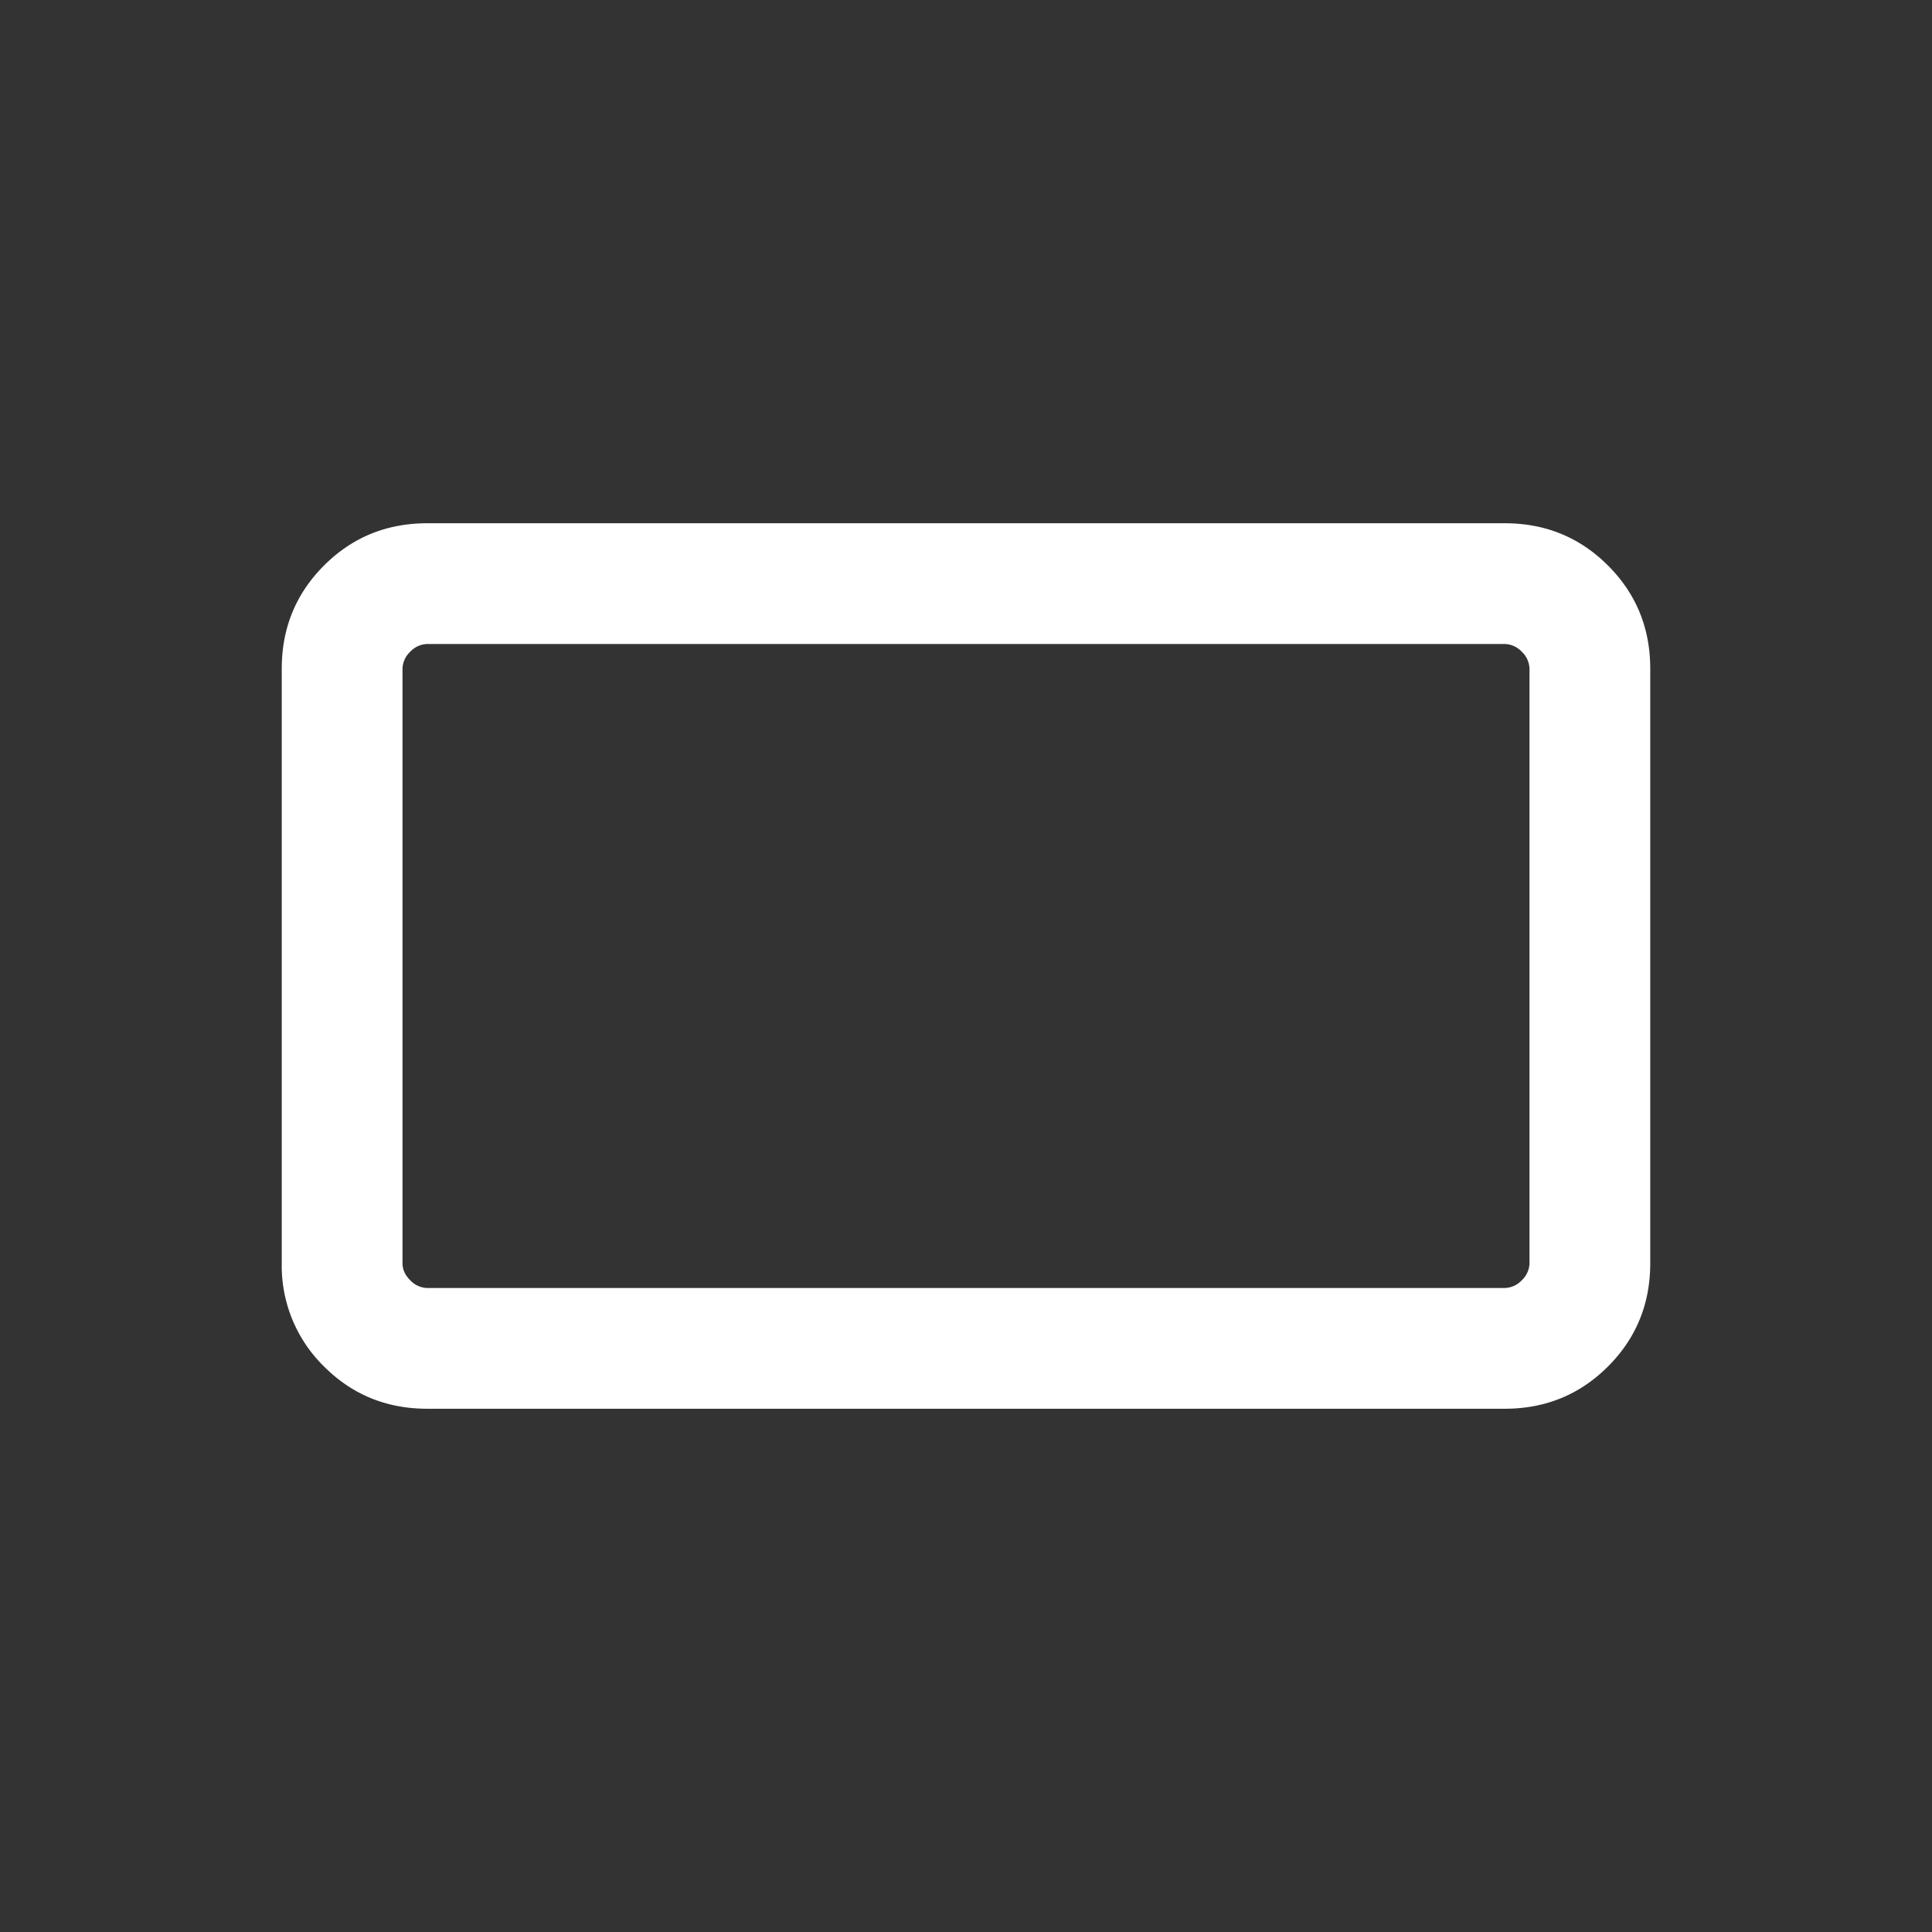 <svg xmlns="http://www.w3.org/2000/svg" width="24" height="24"  fill="none"><rect width="100%" height="100%" fill="#333333" stroke="none"/><g clip-path="url(#a)"><path fill="#fff" d="M5.308 17.5q-.758 0-1.283-.525a1.75 1.75 0 0 1-.525-1.283V8.308q0-.758.525-1.283T5.308 6.5h13.384q.758 0 1.283.525t.525 1.283v7.384q0 .758-.525 1.283t-1.283.525zm0-1.5h13.384a.3.3 0 0 0 .212-.096.3.3 0 0 0 .096-.212V8.308a.3.3 0 0 0-.096-.212.3.3 0 0 0-.212-.096H5.308a.3.3 0 0 0-.212.096.3.3 0 0 0-.096.212v7.384q0 .116.096.212a.3.3 0 0 0 .212.096"/></g><defs><clipPath id="a"><path fill="#fff" d="M0 0h24v24H0z"/></clipPath></defs></svg>